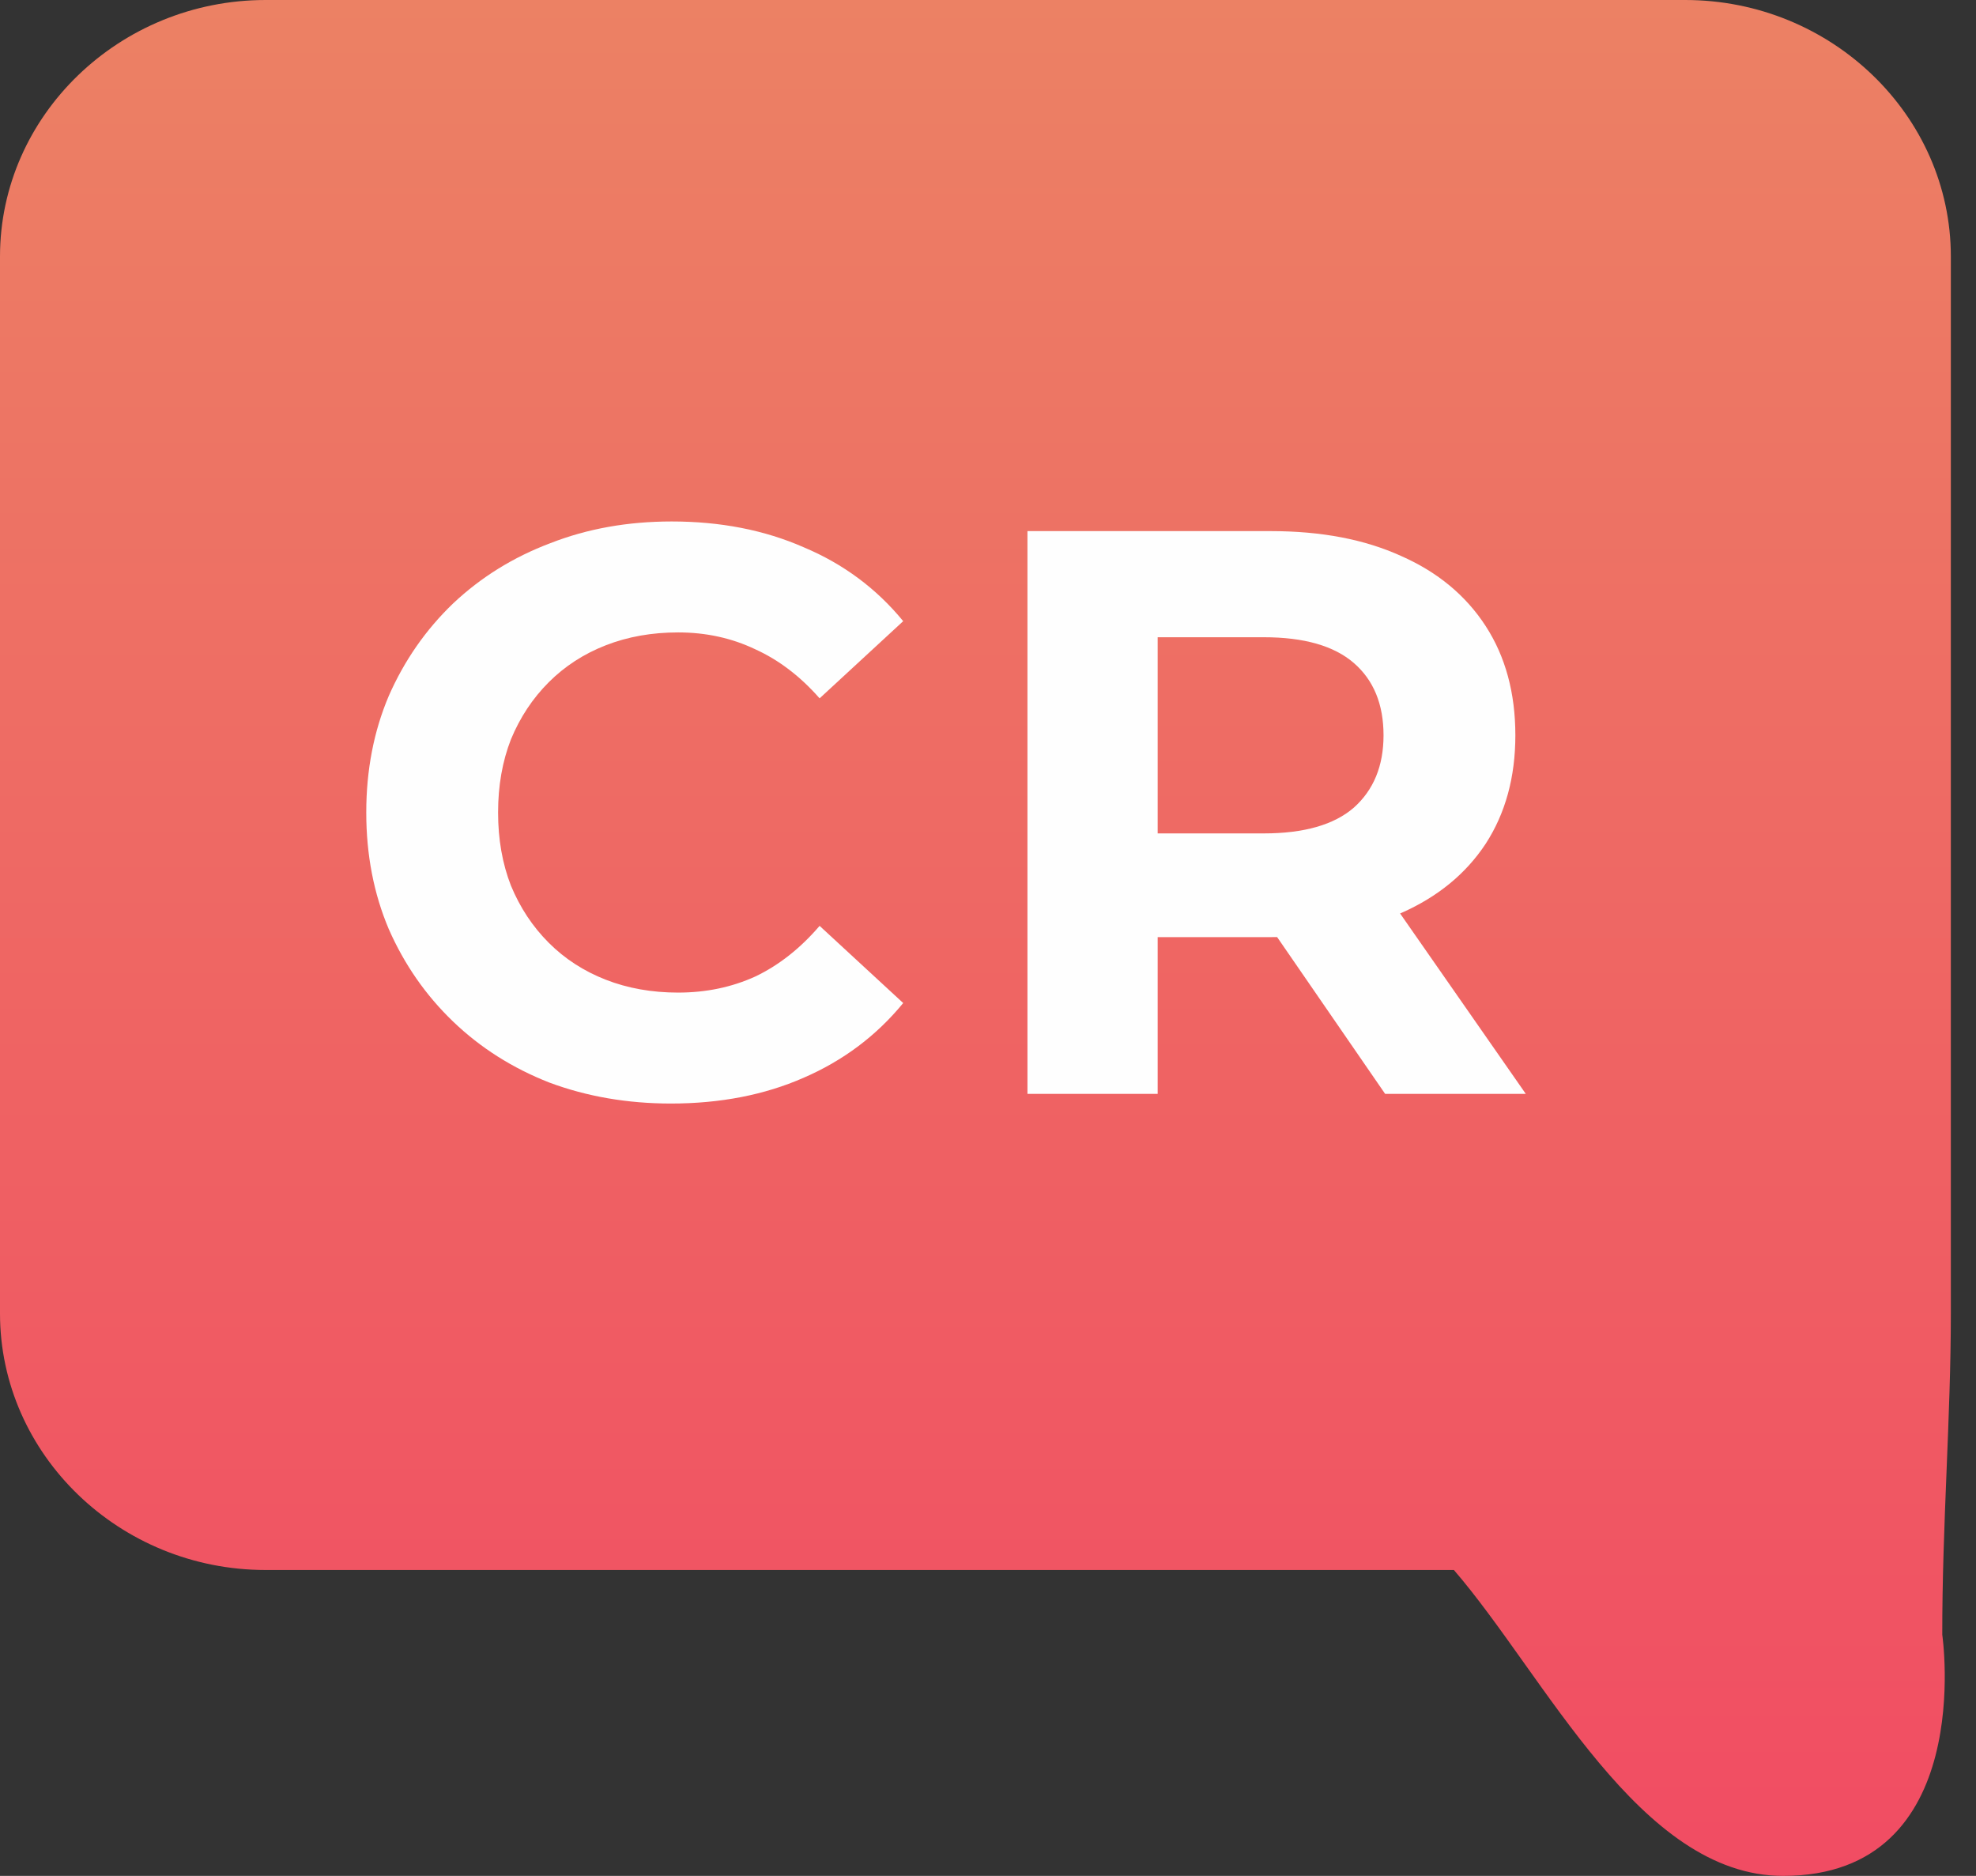 <svg width="59" height="56" viewBox="0 0 59 56" fill="none" xmlns="http://www.w3.org/2000/svg">
<rect x="0" y="0" width="59" height="56" fill="#333333" stroke="none"/>
<path fill-rule="evenodd" clip-rule="evenodd" d="M57.993 48.801C57.993 48.801 59.043 56 53.241 56C48.954 56 46.144 50.035 43.411 46.868H7.931C3.569 46.868 0 43.422 0 39.21V7.658C0 3.446 3.569 0 7.931 0H50.318C54.681 0 58.249 3.446 58.249 7.658V39.21C58.249 42.302 57.988 45.577 57.993 48.801Z" fill="url(#paint0_linear_281_37)"/>
<path d="M20.032 32.943C18.736 32.943 17.528 32.735 16.408 32.319C15.304 31.887 14.344 31.279 13.528 30.495C12.712 29.711 12.072 28.791 11.608 27.735C11.16 26.679 10.936 25.519 10.936 24.255C10.936 22.991 11.16 21.831 11.608 20.775C12.072 19.719 12.712 18.799 13.528 18.015C14.36 17.231 15.328 16.631 16.432 16.215C17.536 15.783 18.744 15.567 20.056 15.567C21.512 15.567 22.824 15.823 23.992 16.335C25.176 16.831 26.168 17.567 26.968 18.543L24.472 20.847C23.896 20.191 23.256 19.703 22.552 19.383C21.848 19.047 21.08 18.879 20.248 18.879C19.464 18.879 18.744 19.007 18.088 19.263C17.432 19.519 16.864 19.887 16.384 20.367C15.904 20.847 15.528 21.415 15.256 22.071C15 22.727 14.872 23.455 14.872 24.255C14.872 25.055 15 25.783 15.256 26.439C15.528 27.095 15.904 27.663 16.384 28.143C16.864 28.623 17.432 28.991 18.088 29.247C18.744 29.503 19.464 29.631 20.248 29.631C21.08 29.631 21.848 29.471 22.552 29.151C23.256 28.815 23.896 28.311 24.472 27.639L26.968 29.943C26.168 30.919 25.176 31.663 23.992 32.175C22.824 32.687 21.504 32.943 20.032 32.943Z" fill="#FEFEFE"/>
<path d="M30.678 32.655V15.855H37.95C39.454 15.855 40.75 16.103 41.838 16.599C42.926 17.079 43.766 17.775 44.358 18.687C44.95 19.599 45.246 20.687 45.246 21.951C45.246 23.199 44.95 24.279 44.358 25.191C43.766 26.087 42.926 26.775 41.838 27.255C40.75 27.735 39.454 27.975 37.95 27.975H32.838L34.566 26.271V32.655H30.678ZM41.358 32.655L37.158 26.559H41.31L45.558 32.655H41.358ZM34.566 26.703L32.838 24.879H37.734C38.934 24.879 39.83 24.623 40.422 24.111C41.014 23.583 41.31 22.863 41.31 21.951C41.31 21.023 41.014 20.303 40.422 19.791C39.83 19.279 38.934 19.023 37.734 19.023H32.838L34.566 17.175V26.703Z" fill="#FEFEFE"/>
<defs>
<linearGradient id="paint0_linear_281_37" x1="29.125" y1="0" x2="29.125" y2="56" gradientUnits="userSpaceOnUse">
<stop stop-color="#EC8164"/>
<stop offset="1" stop-color="#F14C63"/>
</linearGradient>
</defs>
</svg>
